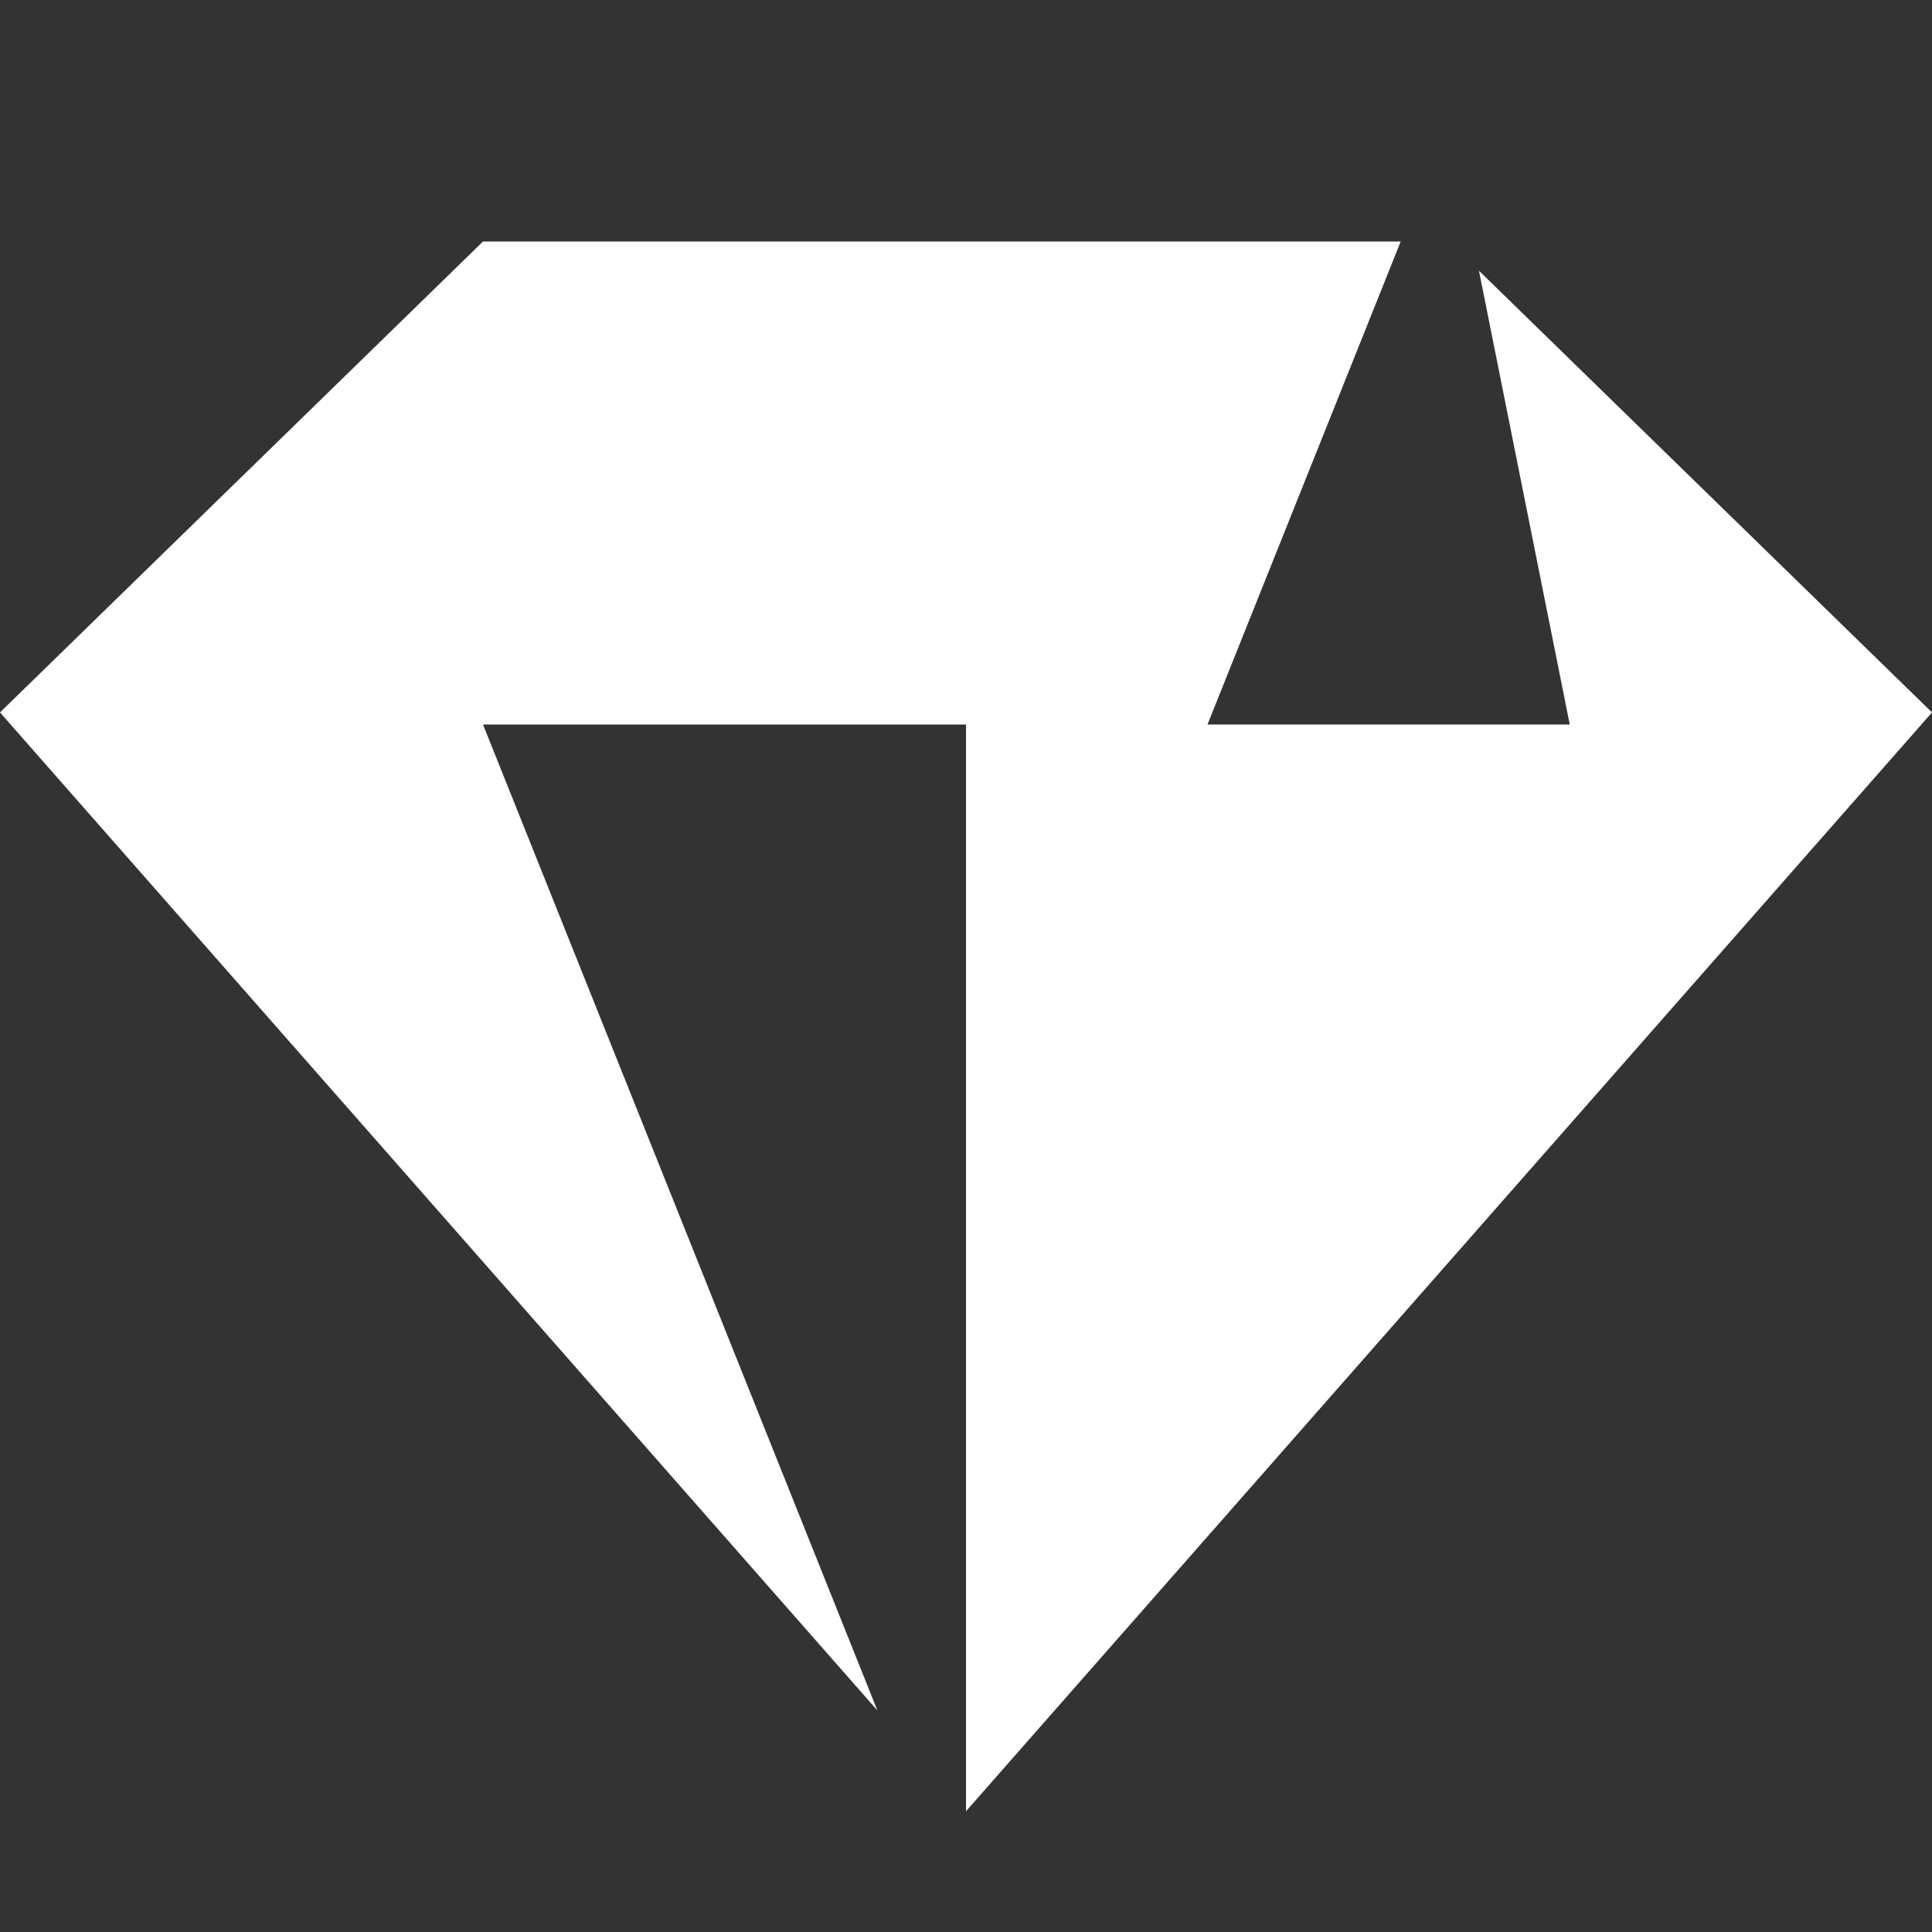 <svg width="16" height="16" viewBox="0 0 16 16" fill="none" xmlns="http://www.w3.org/2000/svg">
<rect x="0" y="0" width="16" height="16" fill="#333333" stroke="none"/>
<path d="M13 6H10L11.6 2H4L0 5.9L7.266 14.165L4 6H8V15L16 5.9L12.248 2.242L13 6Z" fill="white"/>
</svg>
